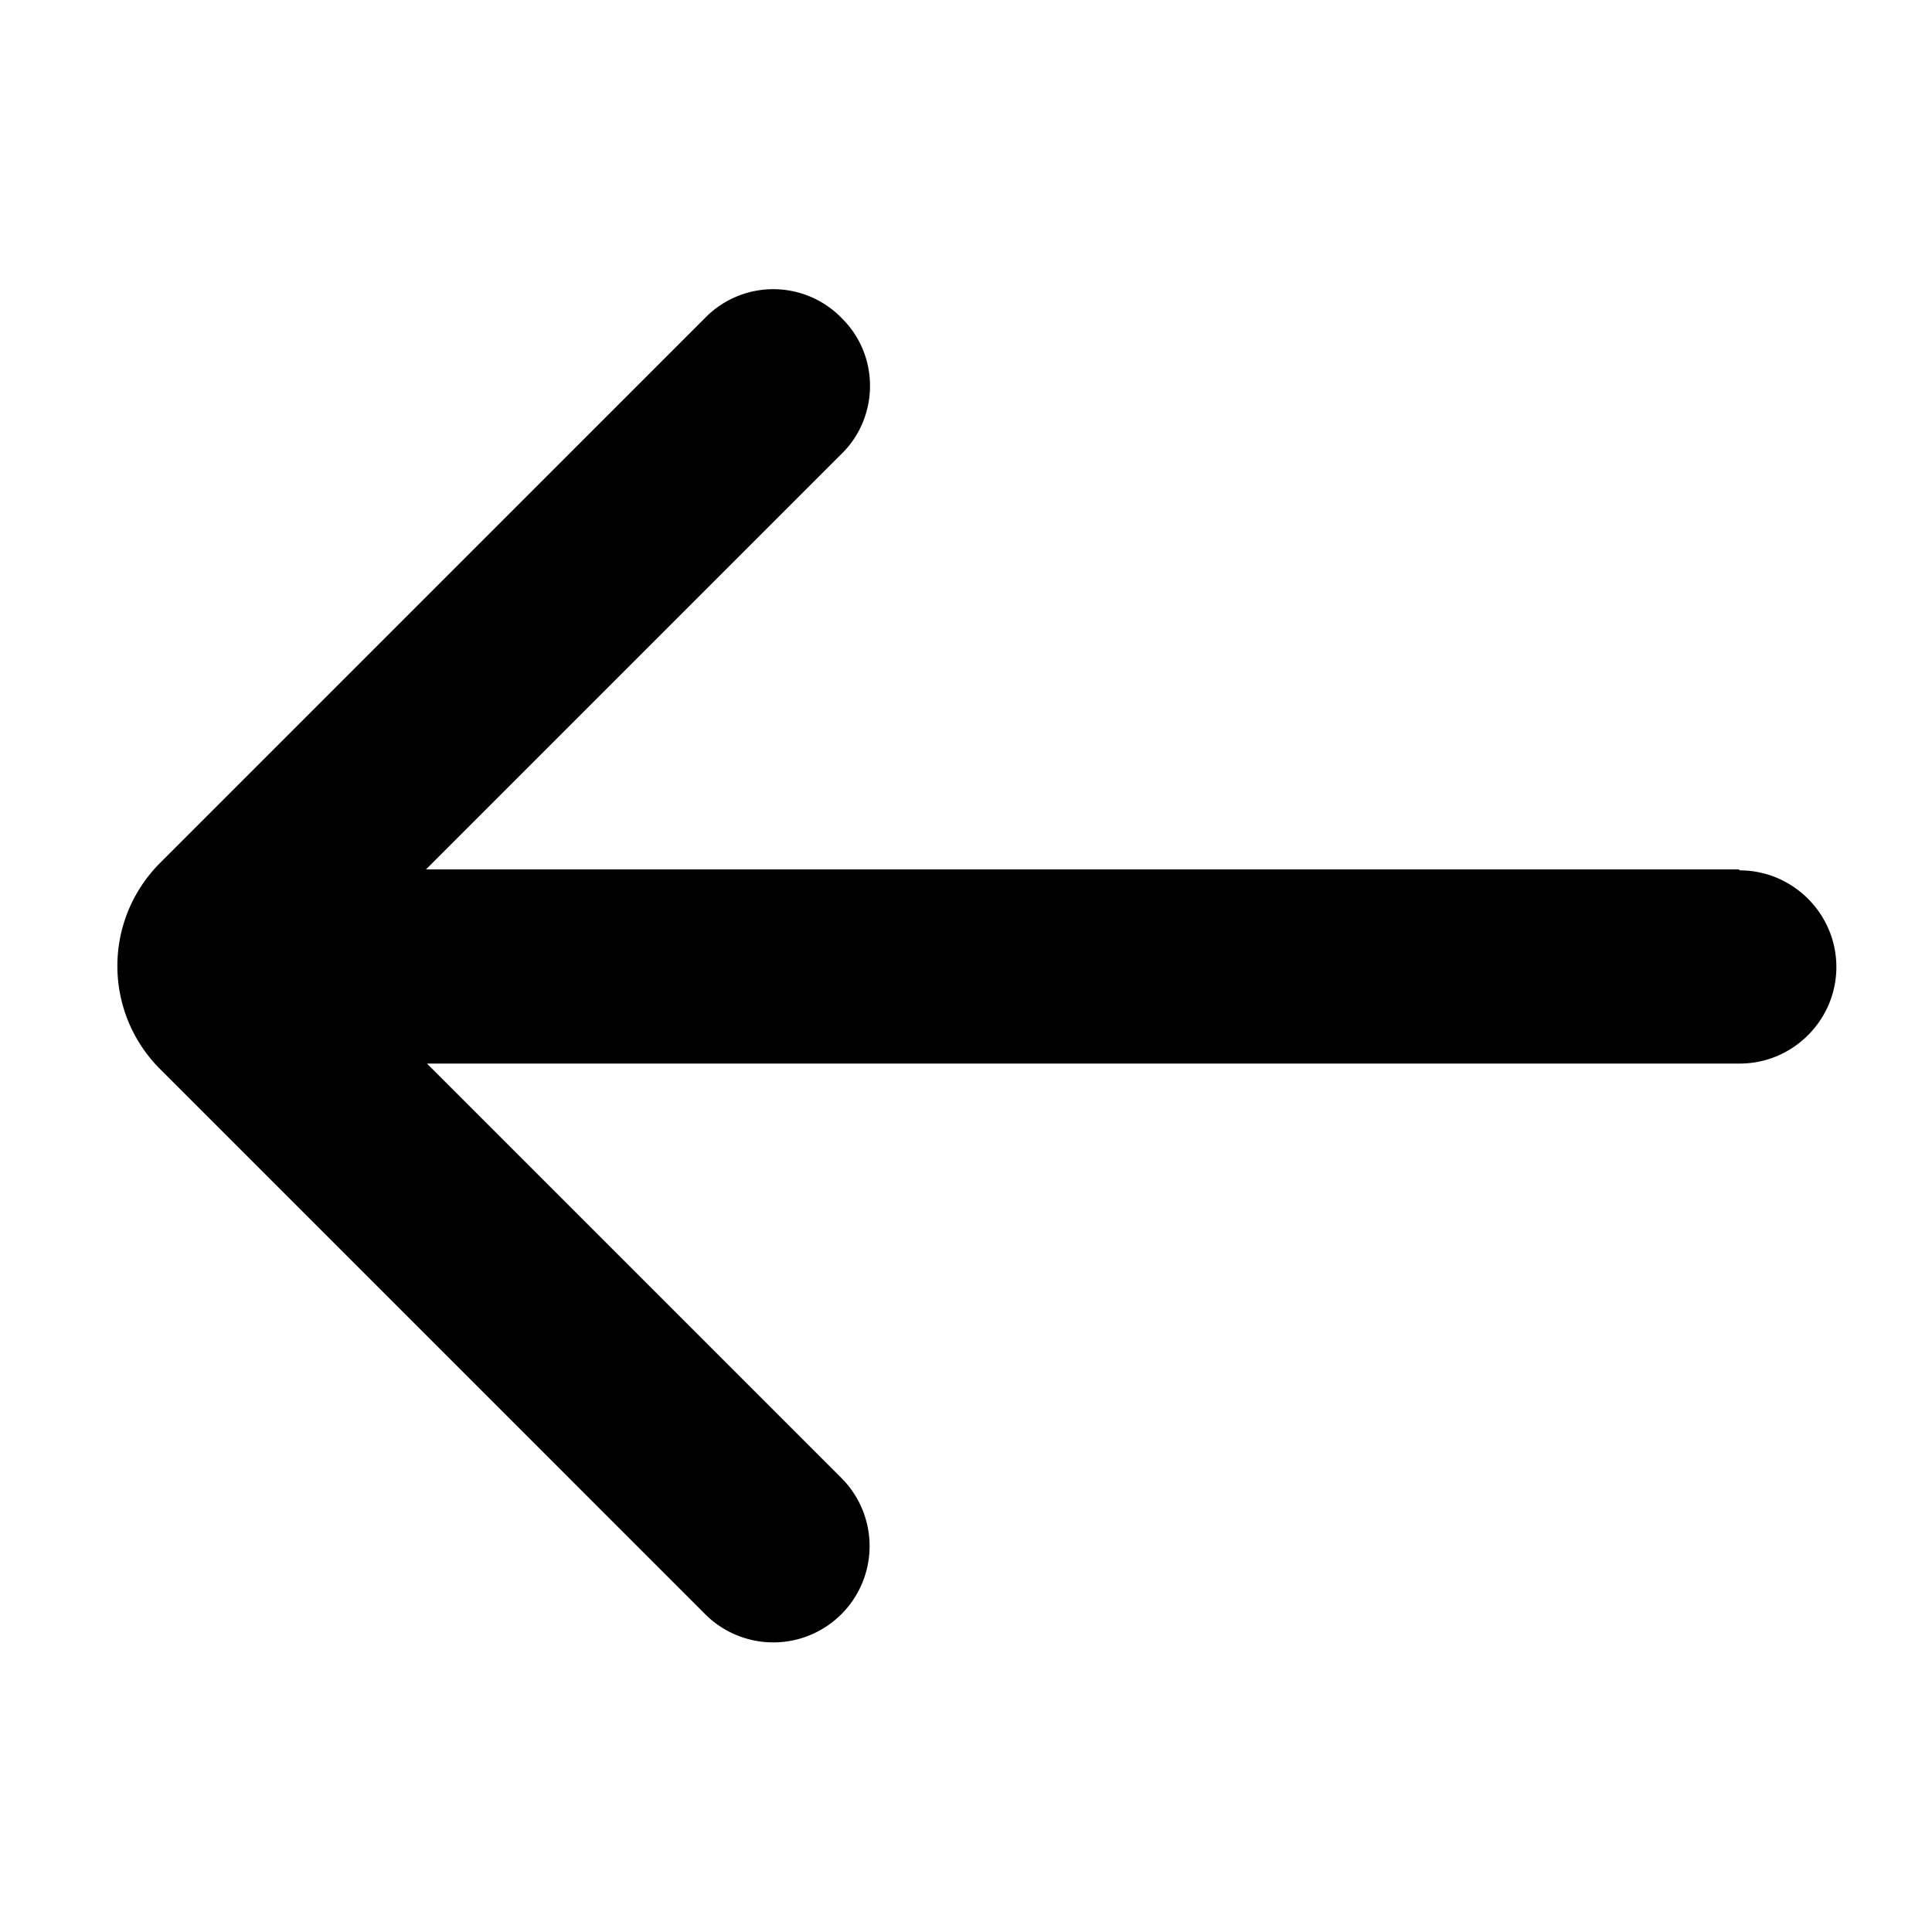 <svg xmlns="http://www.w3.org/2000/svg" viewBox="0 0 20 20">
  <path d="M18 9H4.41L8.7 4.71c.4-.38.41-1.02.02-1.41a.987.987 0 0 0-1.41-.02l-.02.02-5.64 5.64c-.58.59-.58 1.53 0 2.12l5.65 5.65a.996.996 0 1 0 1.41-1.41l-4.29-4.29h13.59c.55 0 1-.45 1-1s-.45-1-1-1Z"/>
</svg>
